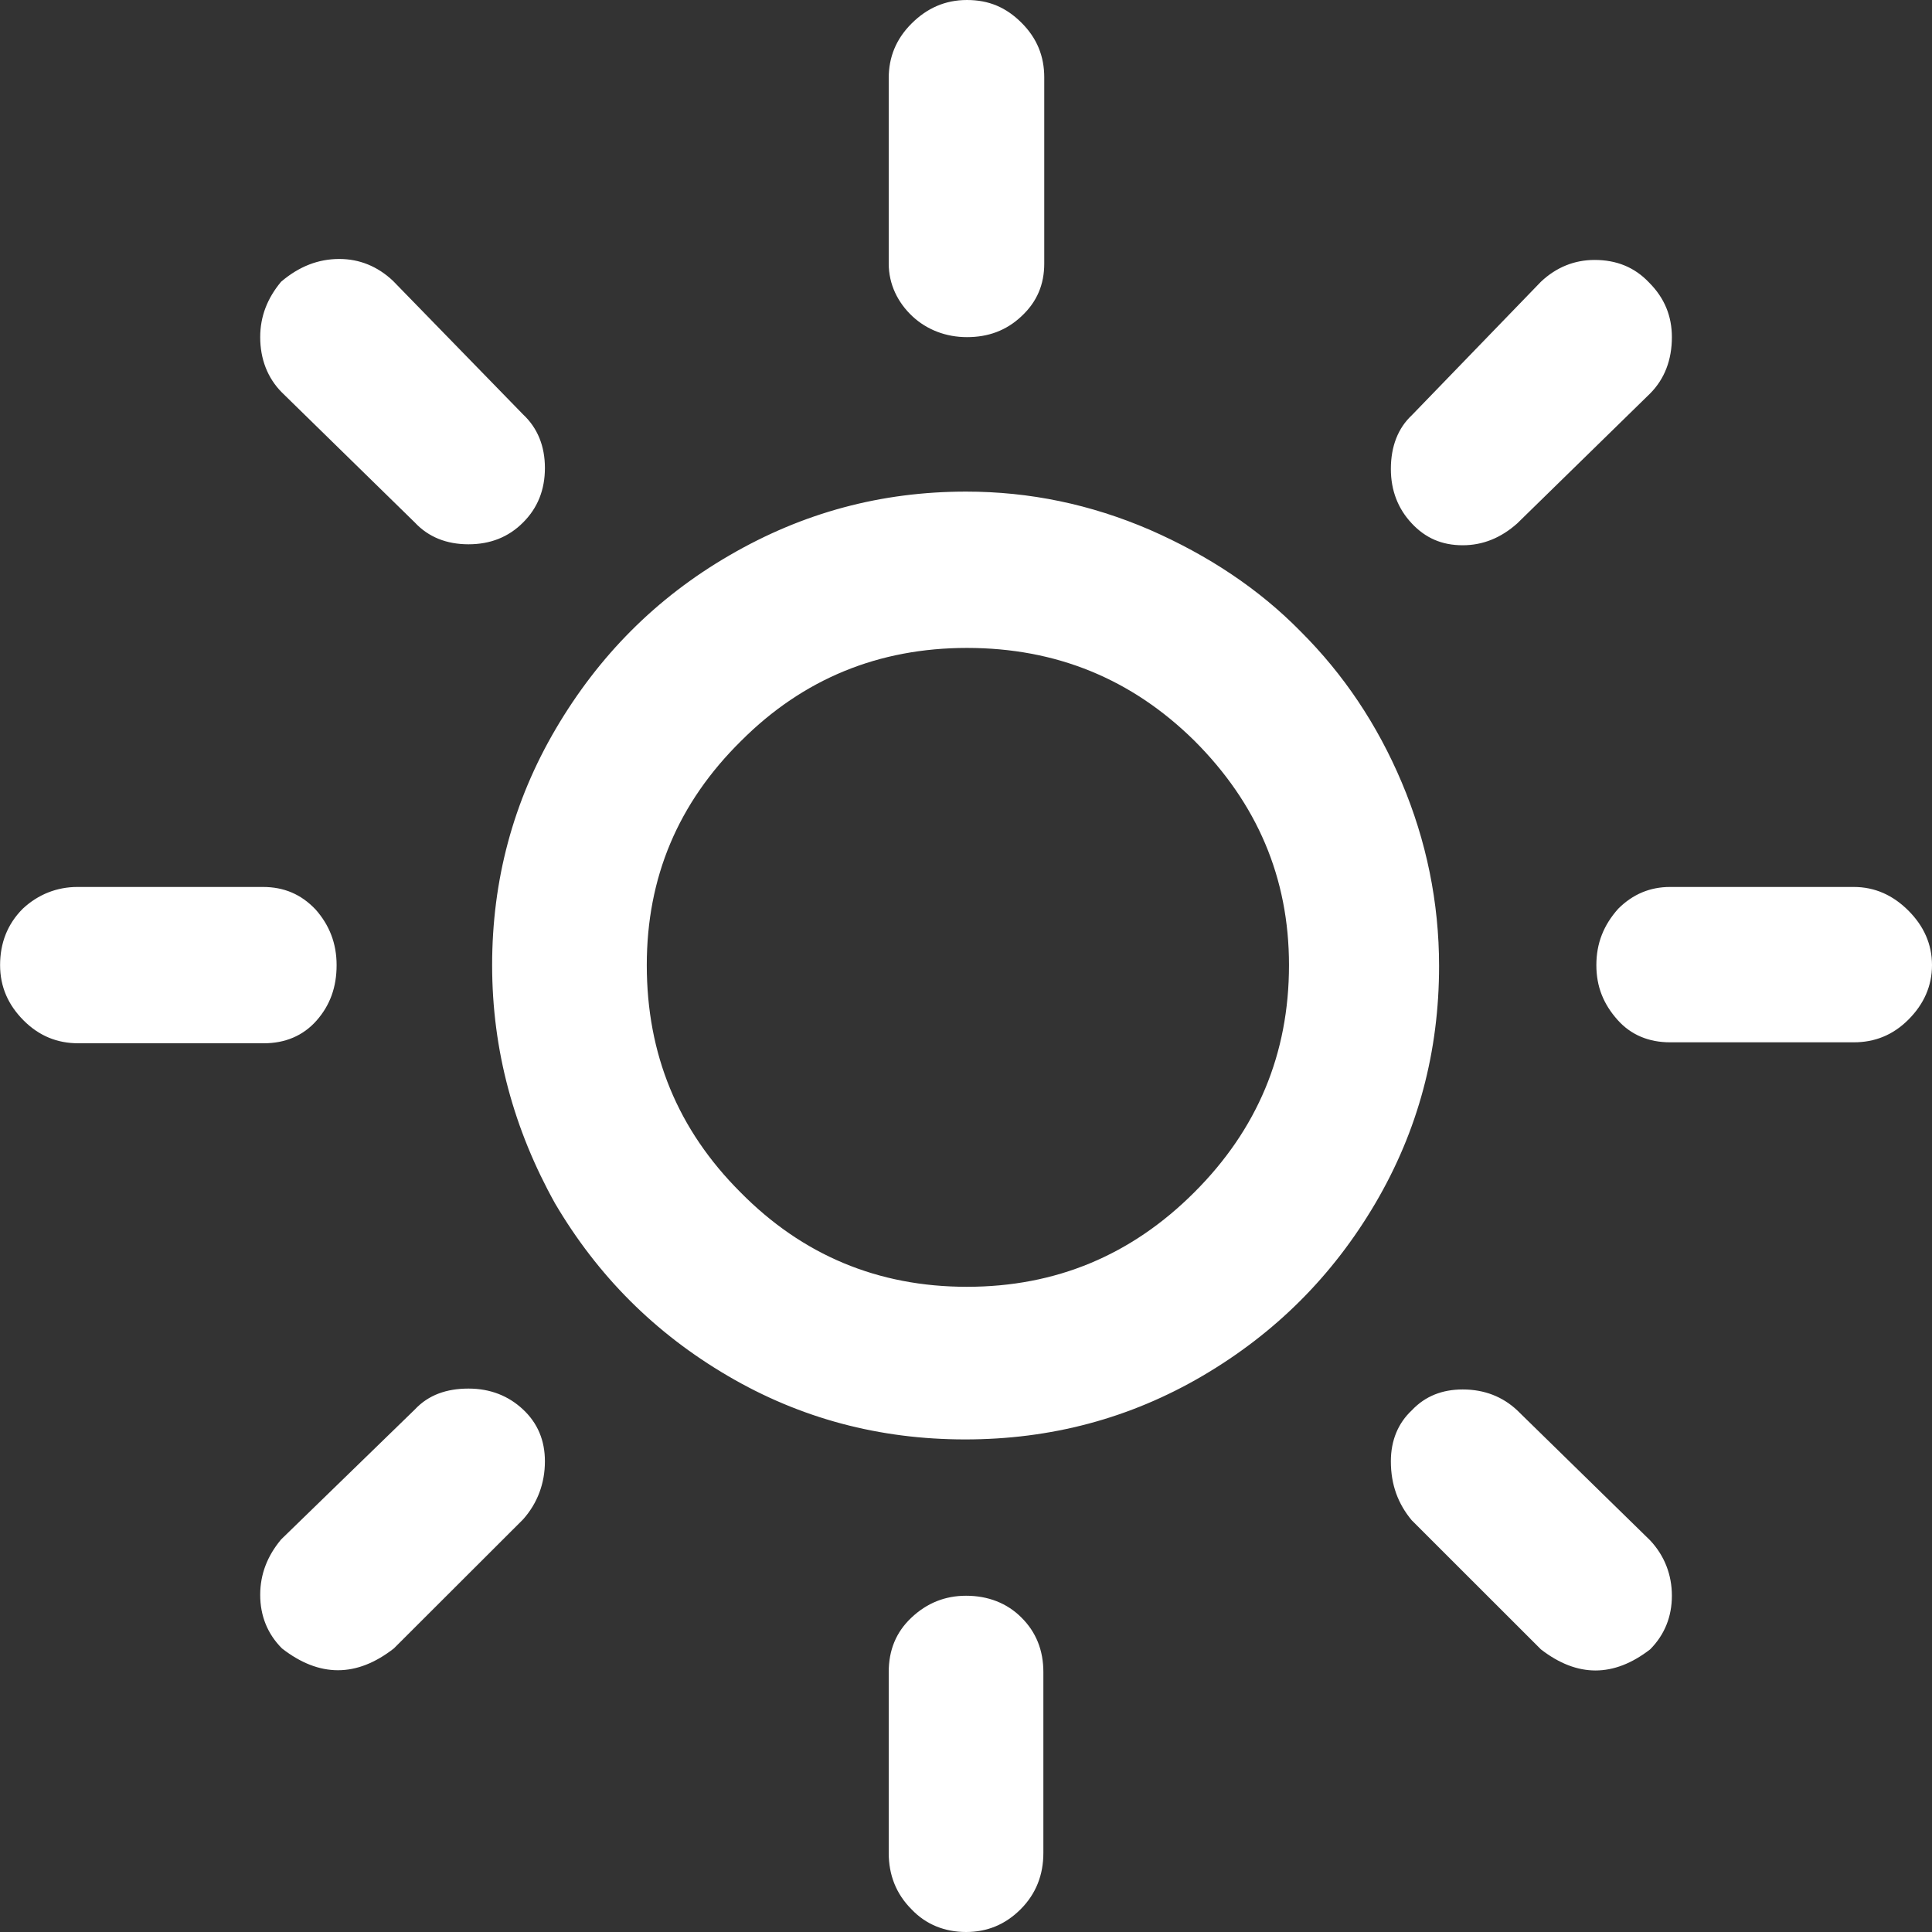 <svg xmlns="http://www.w3.org/2000/svg" width="22" height="22" viewBox="0 0 22 22" fill="none">
  <rect x="0" y="0" width="22" height="22" fill="#333333" stroke="none"/>
  <path d="M0.001 10.99C0.001 10.741 0.083 10.524 0.259 10.348C0.436 10.182 0.653 10.1 0.881 10.1H2.994C3.232 10.1 3.429 10.182 3.595 10.358C3.75 10.534 3.833 10.741 3.833 10.99C3.833 11.238 3.76 11.445 3.605 11.621C3.45 11.797 3.243 11.88 3.004 11.88H0.891C0.653 11.88 0.446 11.797 0.27 11.621C0.094 11.445 0.001 11.238 0.001 10.99ZM2.963 18.161C2.963 17.923 3.046 17.716 3.201 17.53L4.724 16.05C4.879 15.884 5.086 15.812 5.335 15.812C5.583 15.812 5.791 15.895 5.956 16.05C6.122 16.205 6.205 16.402 6.205 16.64C6.205 16.888 6.122 17.116 5.956 17.302L4.485 18.771C4.061 19.102 3.636 19.102 3.211 18.771C3.046 18.606 2.963 18.399 2.963 18.161ZM2.963 3.839C2.963 3.601 3.046 3.394 3.201 3.208C3.408 3.032 3.626 2.949 3.864 2.949C4.092 2.949 4.299 3.032 4.475 3.198L5.956 4.719C6.122 4.874 6.205 5.081 6.205 5.329C6.205 5.578 6.122 5.785 5.956 5.95C5.791 6.116 5.583 6.198 5.335 6.198C5.086 6.198 4.879 6.116 4.724 5.95L3.211 4.47C3.046 4.305 2.963 4.087 2.963 3.839ZM5.604 10.99C5.604 10.027 5.842 9.127 6.329 8.299C6.816 7.471 7.469 6.809 8.308 6.323C9.146 5.836 10.037 5.598 11.001 5.598C11.726 5.598 12.42 5.743 13.093 6.033C13.756 6.323 14.336 6.706 14.812 7.192C15.299 7.678 15.682 8.247 15.962 8.91C16.242 9.572 16.387 10.276 16.387 11C16.387 11.973 16.148 12.873 15.662 13.701C15.175 14.529 14.522 15.181 13.694 15.667C12.865 16.153 11.964 16.391 10.99 16.391C10.017 16.391 9.115 16.153 8.287 15.667C7.458 15.181 6.806 14.529 6.319 13.701C5.853 12.863 5.604 11.962 5.604 10.99ZM7.365 10.99C7.365 12.004 7.717 12.863 8.432 13.577C9.136 14.291 9.996 14.653 11.011 14.653C12.026 14.653 12.886 14.291 13.6 13.577C14.315 12.863 14.678 12.004 14.678 10.99C14.678 9.996 14.315 9.148 13.6 8.434C12.886 7.73 12.026 7.378 11.011 7.378C10.006 7.378 9.146 7.73 8.442 8.434C7.717 9.148 7.365 9.996 7.365 10.99ZM10.12 19.04C10.12 18.792 10.203 18.585 10.379 18.42C10.555 18.254 10.762 18.171 11.001 18.171C11.249 18.171 11.467 18.254 11.632 18.42C11.798 18.585 11.881 18.792 11.881 19.04V21.1C11.881 21.348 11.798 21.565 11.622 21.741C11.446 21.917 11.239 22 11.001 22C10.762 22 10.545 21.917 10.379 21.741C10.203 21.565 10.12 21.348 10.12 21.1V19.04ZM10.12 3.001V0.89C10.12 0.652 10.203 0.445 10.379 0.269C10.555 0.093 10.762 0 11.011 0C11.259 0 11.456 0.083 11.632 0.259C11.809 0.435 11.891 0.642 11.891 0.88V3.001C11.891 3.239 11.809 3.436 11.632 3.601C11.456 3.767 11.249 3.839 11.011 3.839C10.773 3.839 10.555 3.756 10.389 3.601C10.224 3.446 10.12 3.239 10.12 3.001ZM15.838 16.64C15.838 16.402 15.921 16.205 16.076 16.06C16.231 15.895 16.428 15.822 16.656 15.822C16.904 15.822 17.112 15.905 17.277 16.06L18.79 17.54C18.955 17.716 19.038 17.933 19.038 18.171C19.038 18.409 18.955 18.616 18.79 18.782C18.375 19.102 17.961 19.102 17.547 18.782L16.076 17.312C15.921 17.126 15.838 16.909 15.838 16.64ZM15.838 5.34C15.838 5.081 15.921 4.874 16.076 4.729L17.547 3.208C17.723 3.042 17.93 2.96 18.158 2.96C18.406 2.96 18.613 3.042 18.779 3.218C18.955 3.394 19.038 3.601 19.038 3.839C19.038 4.098 18.955 4.315 18.79 4.481L17.277 5.96C17.091 6.126 16.884 6.209 16.656 6.209C16.418 6.209 16.231 6.126 16.076 5.96C15.921 5.795 15.838 5.588 15.838 5.34ZM18.178 10.99C18.178 10.741 18.261 10.534 18.427 10.348C18.593 10.182 18.79 10.1 19.017 10.1H21.11C21.348 10.1 21.555 10.193 21.731 10.369C21.907 10.545 22 10.752 22 10.99C22 11.228 21.907 11.435 21.731 11.611C21.555 11.787 21.348 11.869 21.11 11.869H19.017C18.779 11.869 18.572 11.787 18.417 11.611C18.261 11.435 18.178 11.238 18.178 10.99Z" fill="white"/>
</svg>